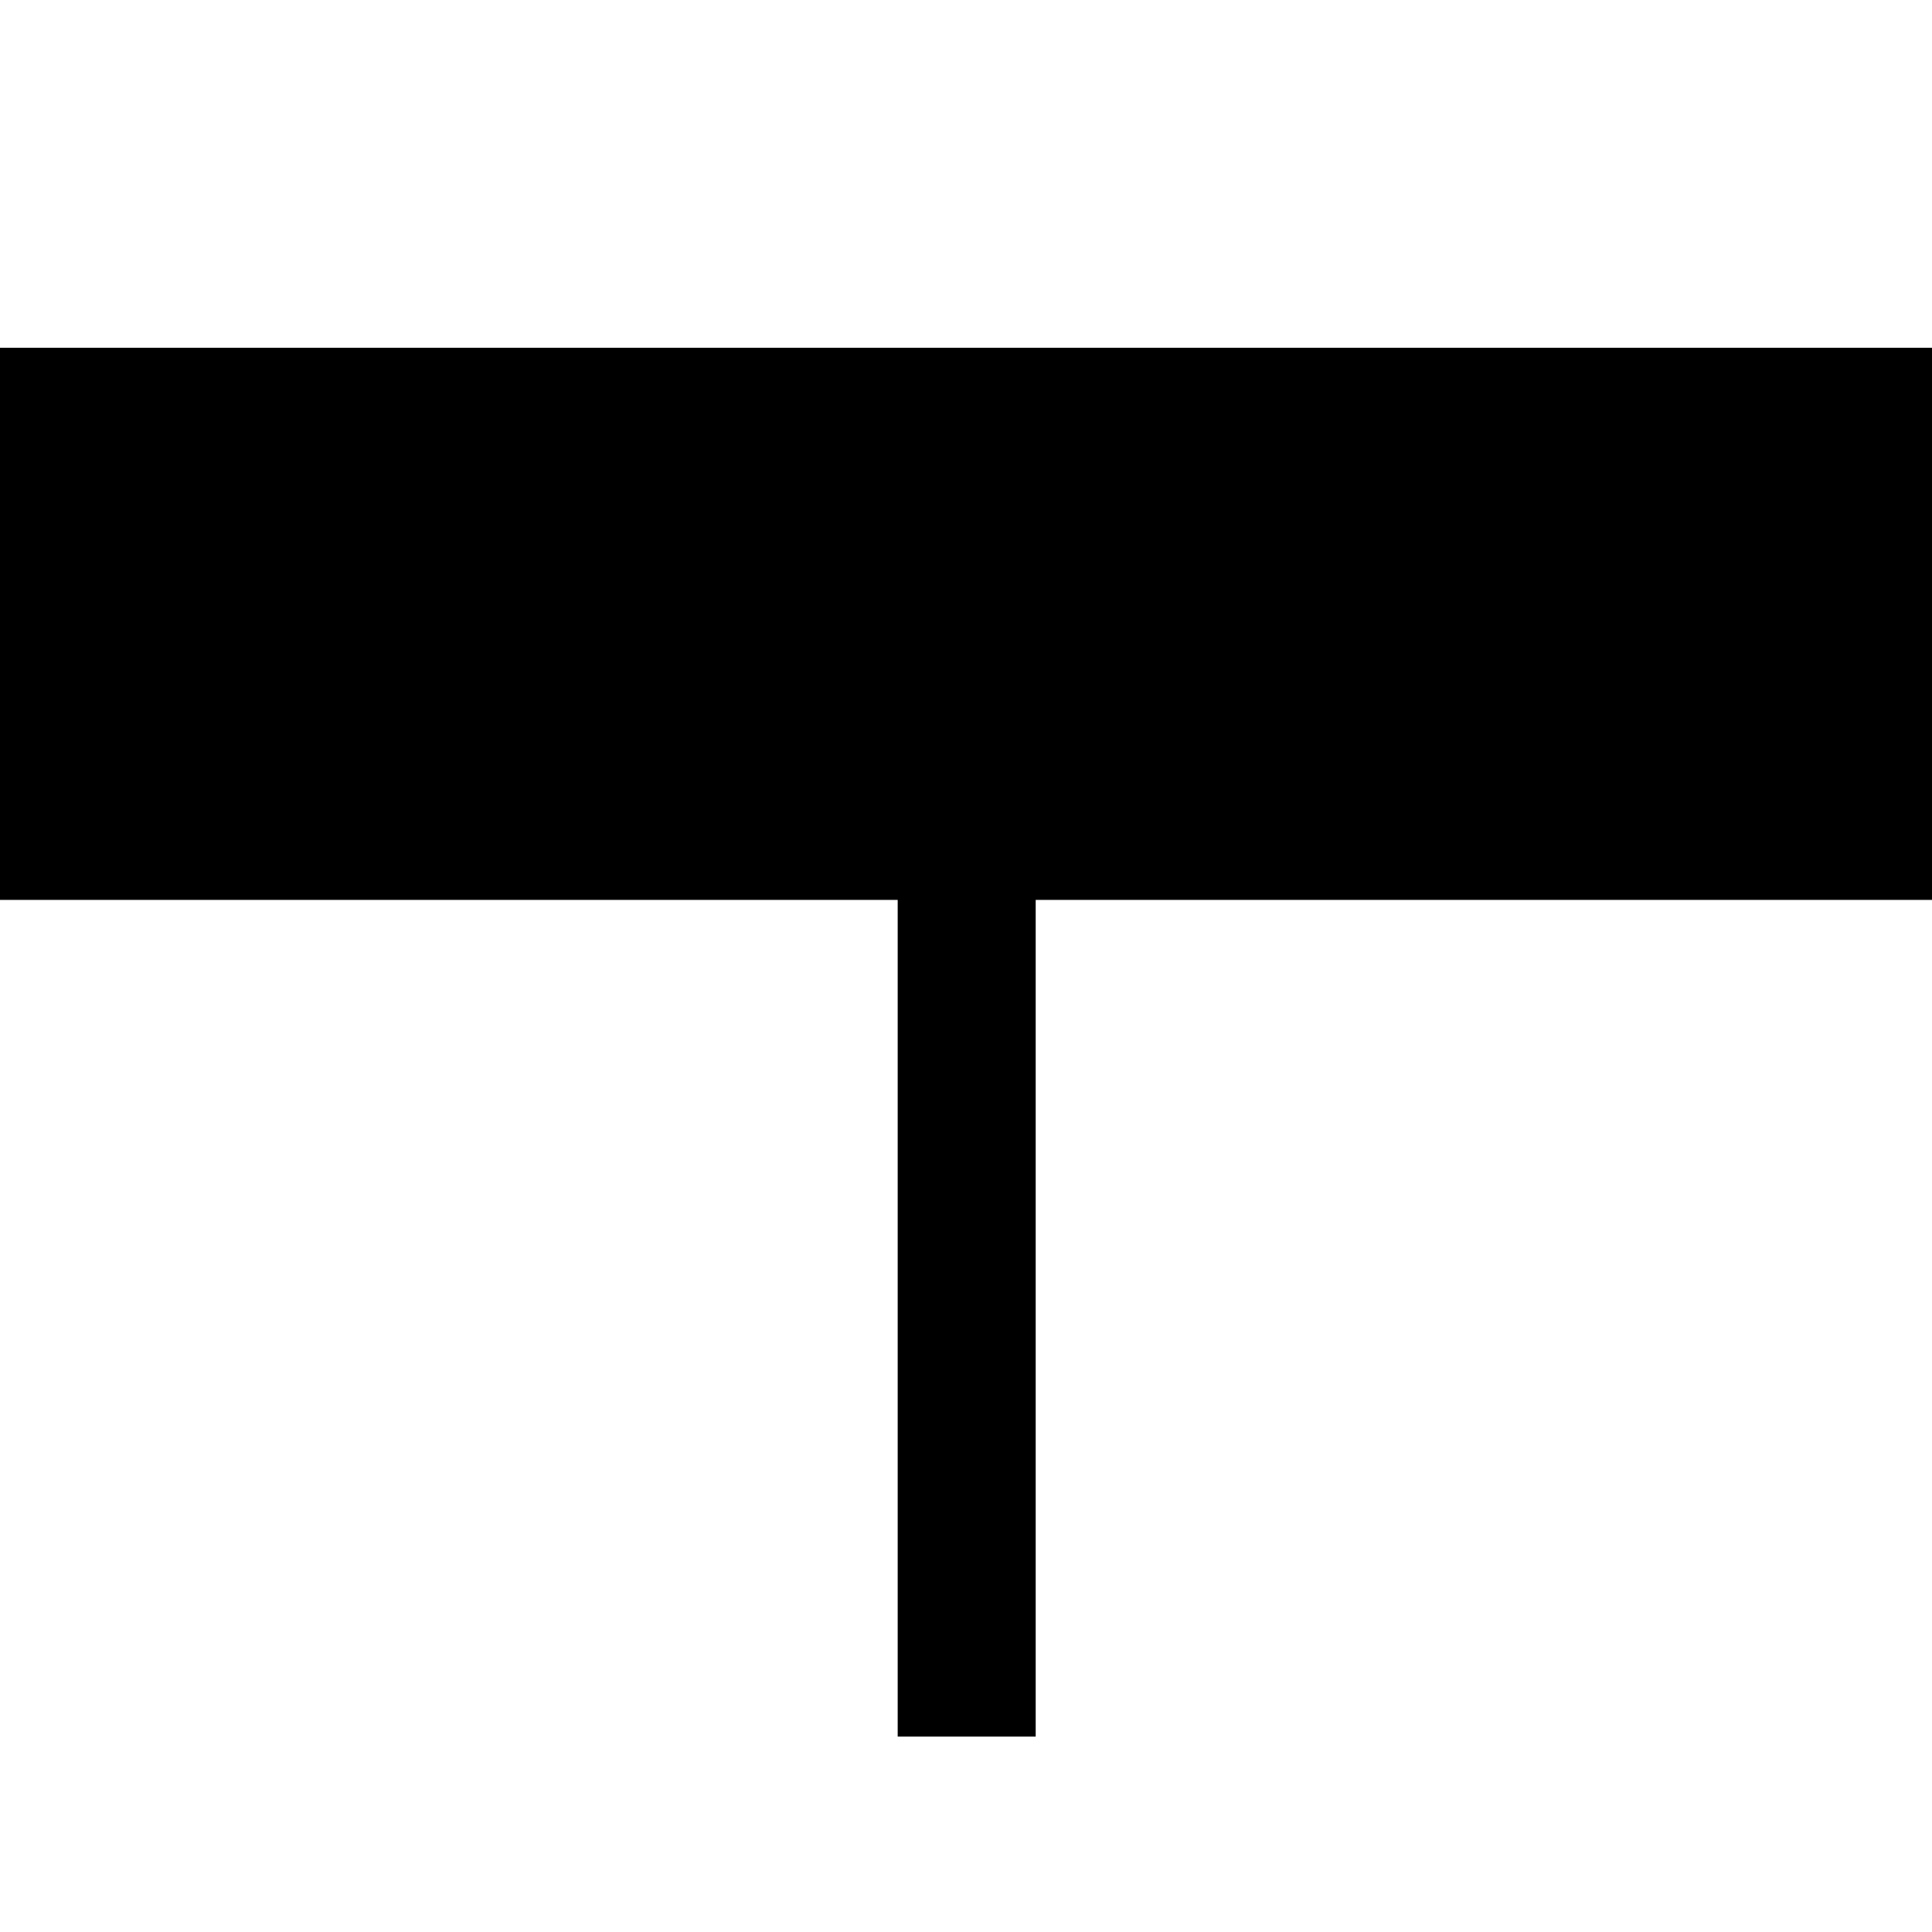 <?xml version="1.0" encoding="utf-8"?>

<!--
 ~   Copyright (c) WSO2 Inc. (http://wso2.com) All Rights Reserved.
 ~
 ~   Licensed under the Apache License, Version 2.0 (the "License");
 ~   you may not use this file except in compliance with the License.
 ~   You may obtain a copy of the License at
 ~
 ~        http://www.apache.org/licenses/LICENSE-2.0
 ~
 ~   Unless required by applicable law or agreed to in writing, software
 ~   distributed under the License is distributed on an "AS IS" BASIS,
 ~   WITHOUT WARRANTIES OR CONDITIONS OF ANY KIND, either express or implied.
 ~   See the License for the specific language governing permissions and
 ~   limitations under the License.
-->

<svg version="1.1" id="dgm-lifeline" xmlns="http://www.w3.org/2000/svg" xmlns:xlink="http://www.w3.org/1999/xlink" x="0px" y="0px"
	 viewBox="0 0 14 14" style="enable-background:new 0 0 14 14;" xml:space="preserve">
<polygon points="14,2.52 0,2.52 0,6.521 6.505,6.521 6.505,12.584 7.505,12.584 
	7.505,6.521 14,6.521 "/>
</svg>
